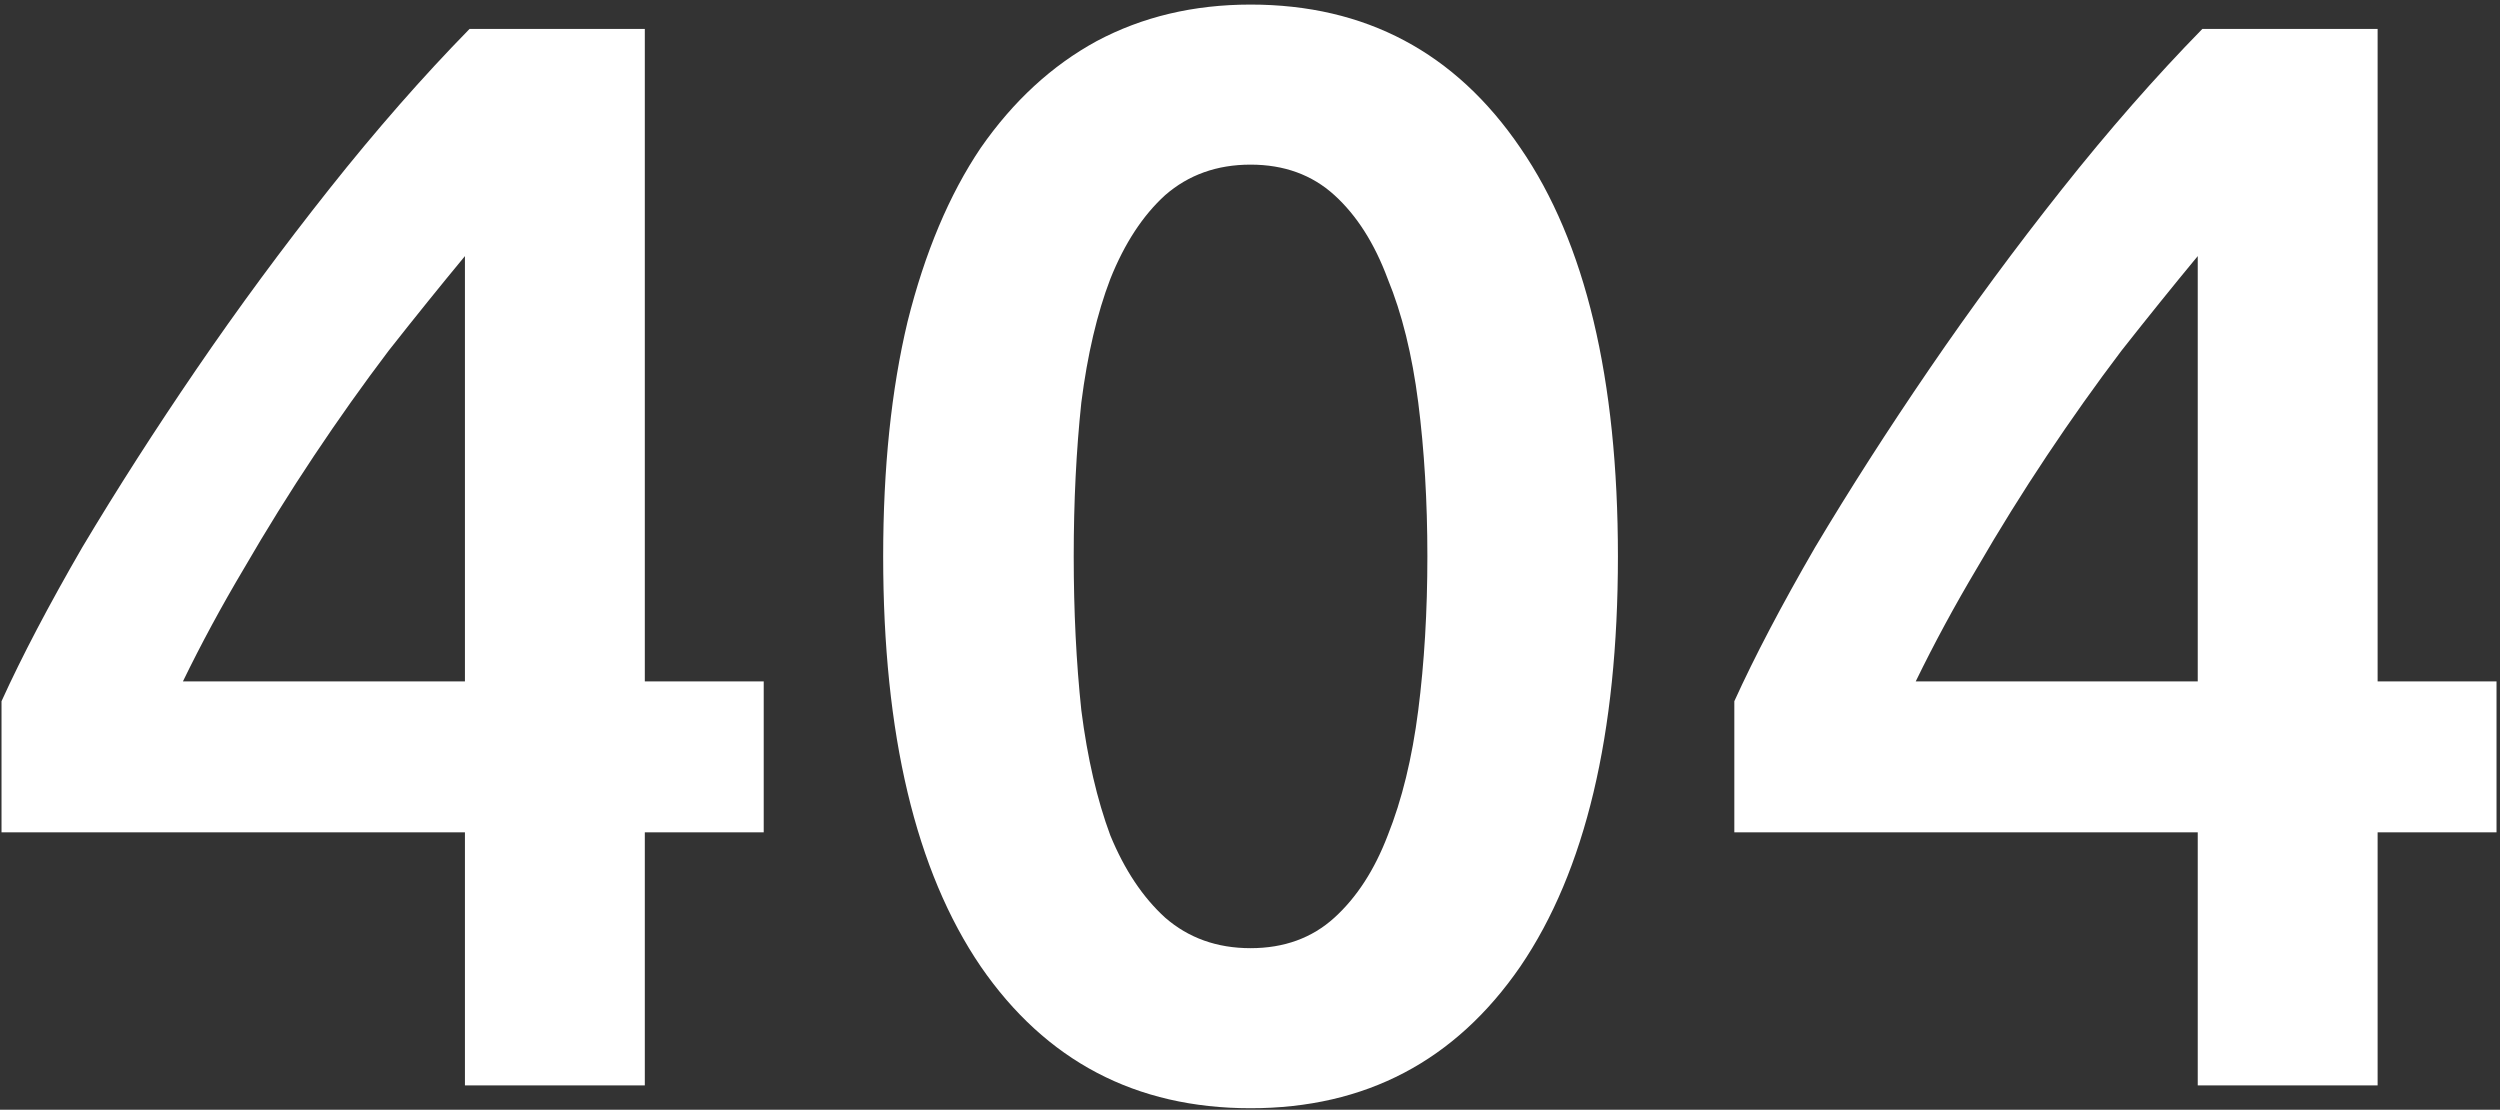 <svg width="410" height="182" viewBox="0 0 410 182" fill="none" xmlns="http://www.w3.org/2000/svg">
<rect x="0" y="0" width="410" height="182" fill="#333333" stroke="none"/>
<path d="M76.25 42C72.25 46.833 68.083 52 63.75 57.5C59.583 63 55.5 68.75 51.5 74.75C47.5 80.75 43.667 86.917 40 93.25C36.333 99.417 33 105.583 30 111.75H76.25V42ZM105.75 4.75V111.75H125.25V136.5H105.75V178H76.25V136.5H0.25V115C3.583 107.667 8 99.25 13.5 89.75C19.167 80.25 25.417 70.5 32.25 60.5C39.083 50.5 46.333 40.667 54 31C61.667 21.333 69.333 12.583 77 4.75H105.75Z" fill="white"/>
<path d="M265.34 91.25C265.34 120.417 260.007 142.833 249.34 158.5C238.673 174 223.923 181.75 205.09 181.75C186.257 181.75 171.507 174 160.84 158.5C150.173 142.833 144.84 120.417 144.84 91.25C144.84 76.75 146.173 63.917 148.84 52.75C151.673 41.417 155.673 31.917 160.84 24.25C166.173 16.583 172.507 10.75 179.84 6.75C187.34 2.75 195.757 0.75 205.09 0.75C223.923 0.75 238.673 8.583 249.34 24.25C260.007 39.75 265.34 62.083 265.34 91.25ZM234.09 91.25C234.09 82.25 233.59 73.833 232.59 66C231.59 58.167 229.923 51.417 227.59 45.75C225.423 39.917 222.507 35.333 218.84 32C215.173 28.667 210.59 27 205.09 27C199.59 27 194.923 28.667 191.09 32C187.423 35.333 184.423 39.917 182.09 45.75C179.923 51.417 178.34 58.167 177.34 66C176.507 73.833 176.09 82.25 176.09 91.25C176.09 100.25 176.507 108.667 177.34 116.5C178.34 124.333 179.923 131.167 182.09 137C184.423 142.667 187.423 147.167 191.09 150.5C194.923 153.833 199.59 155.5 205.09 155.5C210.59 155.5 215.173 153.833 218.84 150.5C222.507 147.167 225.423 142.667 227.59 137C229.923 131.167 231.59 124.333 232.59 116.5C233.59 108.667 234.09 100.25 234.09 91.25Z" fill="white"/>
<path d="M360.43 42C356.43 46.833 352.263 52 347.93 57.5C343.763 63 339.68 68.75 335.68 74.75C331.68 80.75 327.846 86.917 324.18 93.25C320.513 99.417 317.18 105.583 314.18 111.75H360.43V42ZM389.93 4.75V111.75H409.43V136.5H389.93V178H360.43V136.5H284.43V115C287.763 107.667 292.18 99.25 297.68 89.75C303.346 80.25 309.596 70.5 316.43 60.5C323.263 50.5 330.513 40.667 338.18 31C345.846 21.333 353.513 12.583 361.18 4.75H389.93Z" fill="white"/>
</svg>

